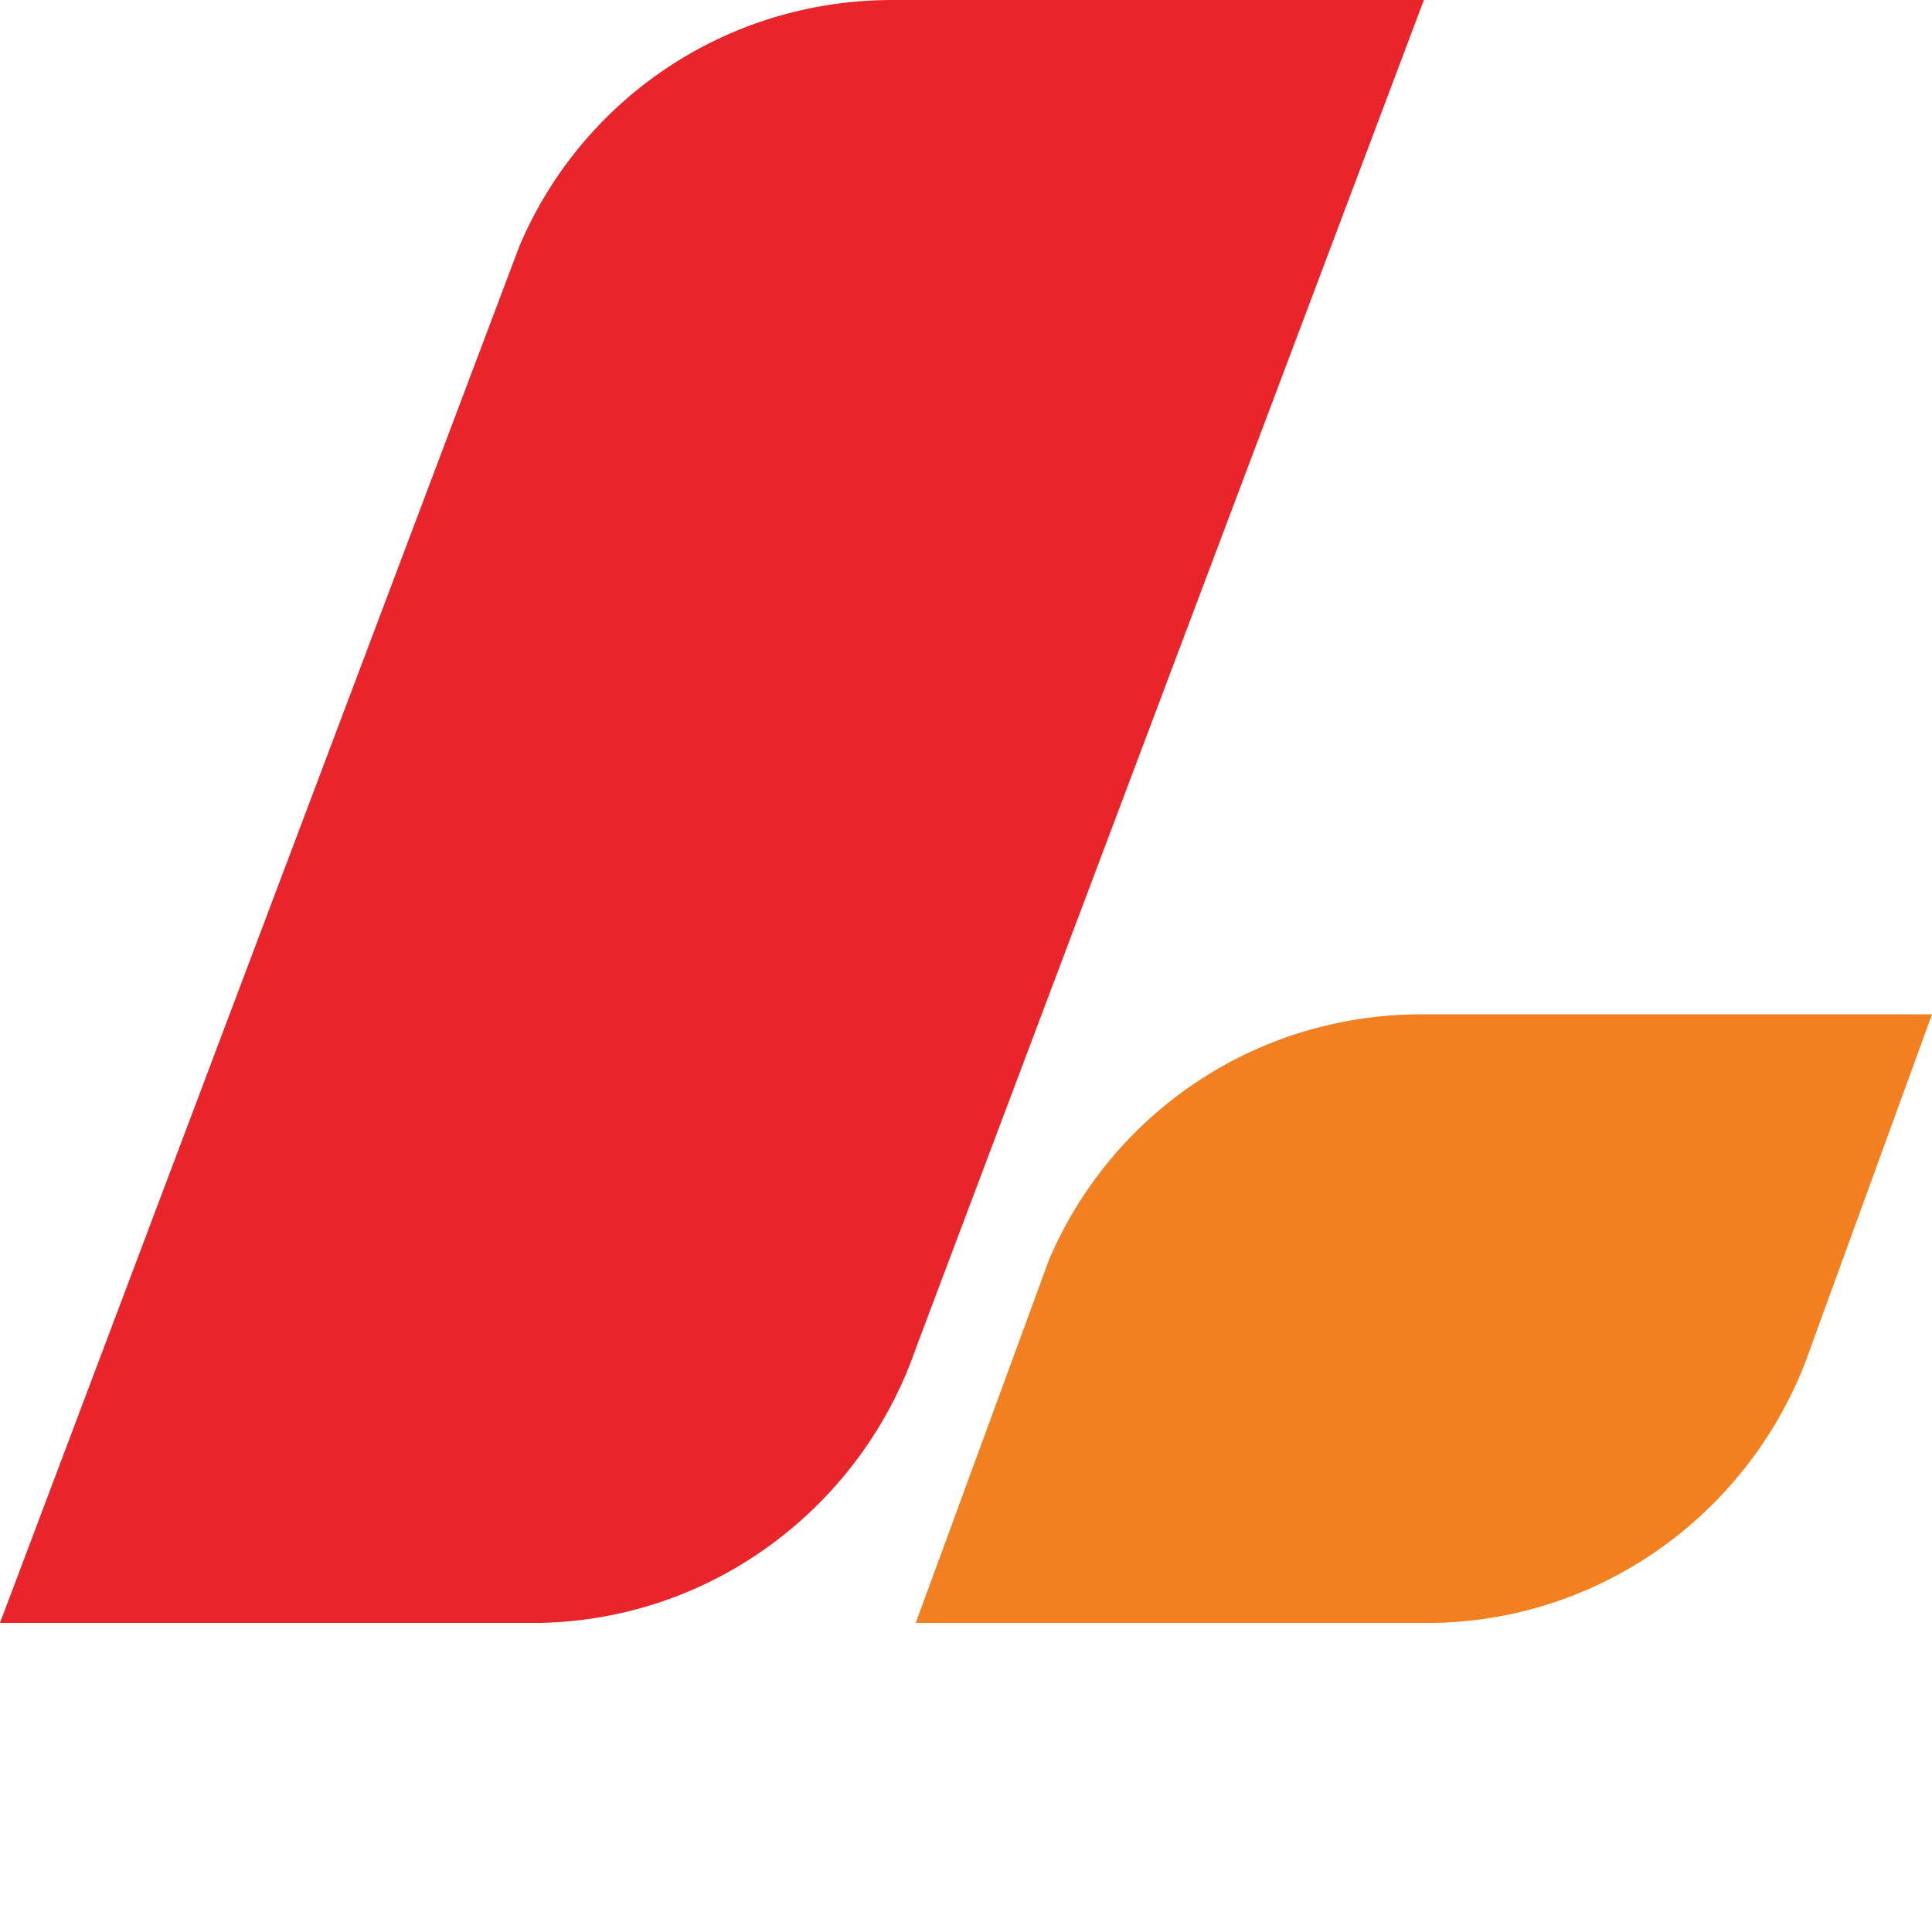 <?xml version="1.0" encoding="utf-8"?>
<!-- Generator: Adobe Illustrator 22.0.1, SVG Export Plug-In . SVG Version: 6.00 Build 0)  -->
<svg version="1.1" id="Layer_1" xmlns="http://www.w3.org/2000/svg"  x="0px" y="0px"
	 viewBox="0 0 100 100" style="enable-background:new 0 0 100 100;" xml:space="preserve">
<style type="text/css">
	.st0{fill:#E9242A;}
	.st1{fill:#F38020;}
	.st2{fill:#7D7D7D;}
</style>
<path class="st0" d="M46.2,0c-8.7,0-16.1,5.2-19.3,12.7L0,84h28c9-0.2,16.6-6.1,19.4-14.2L73.7,0H46.2z"/>
<path class="st1" d="M73.6,52.5c-8.7,0-16.1,5.2-19.3,12.7L47.4,84h26.9c9-0.2,16.6-6.1,19.4-14.2l6.3-17.3H73.6z"/>
</svg>
